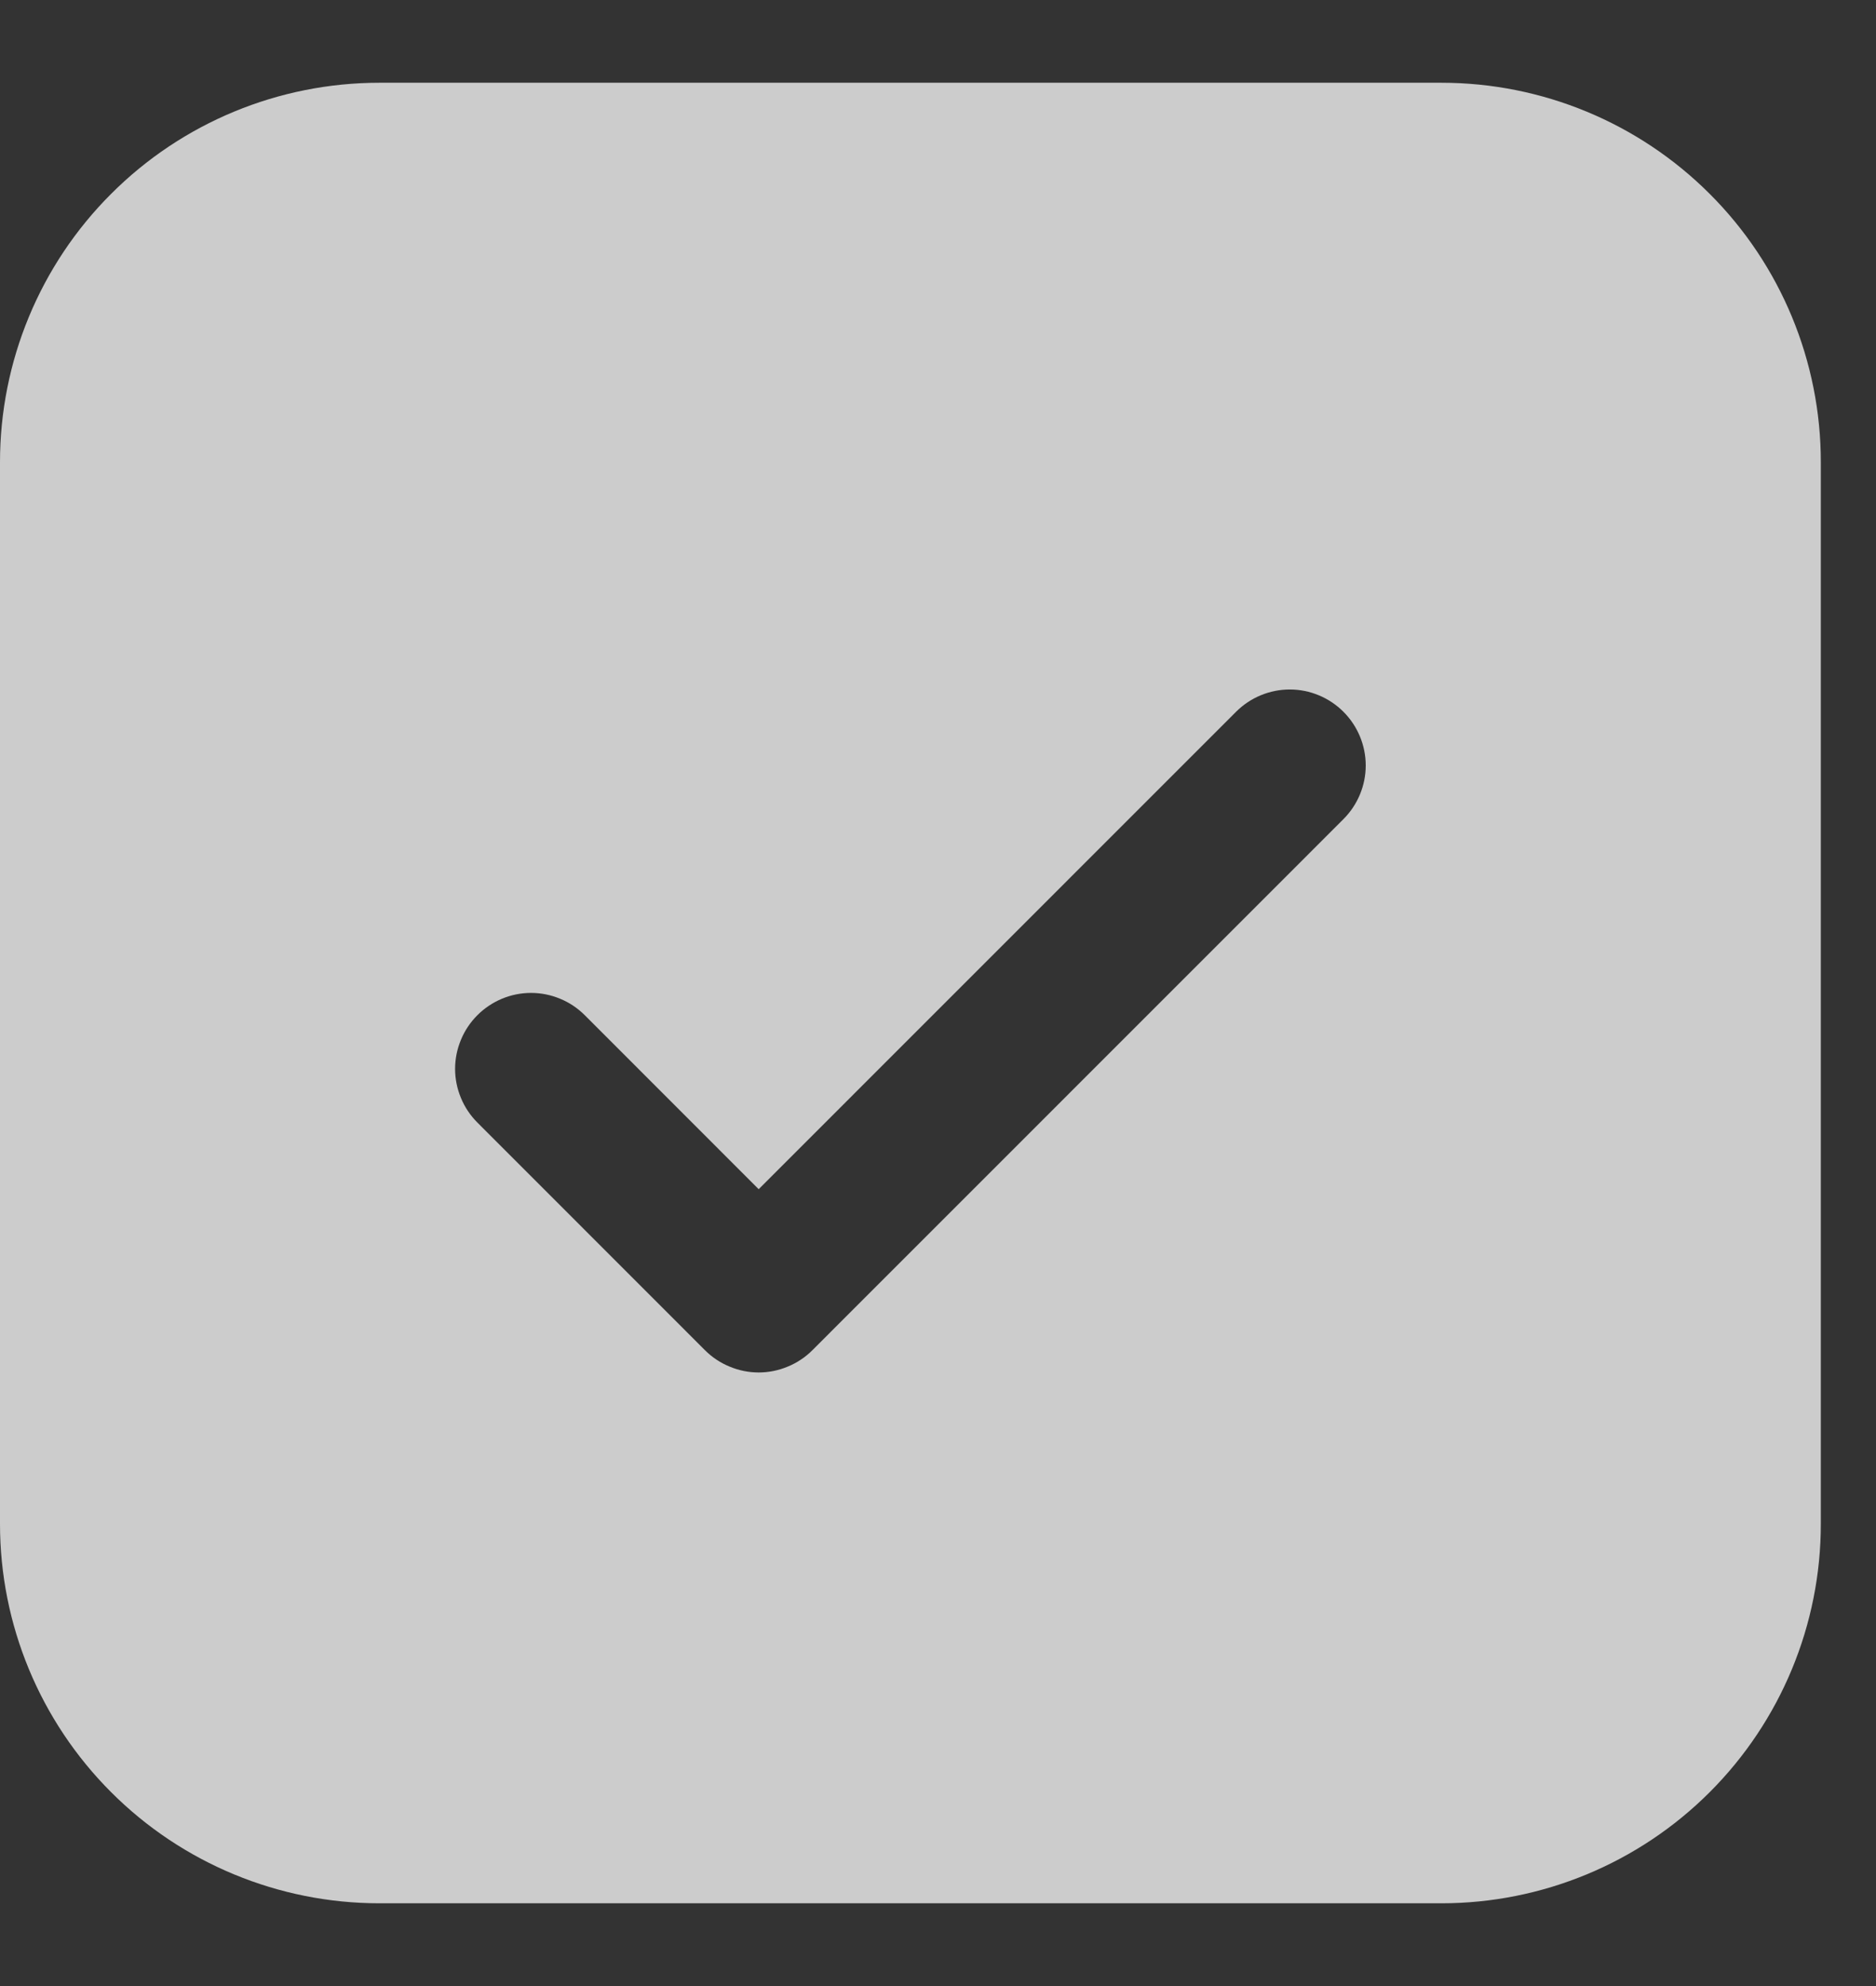 <svg width="17" height="18" viewBox="0 0 17 18" fill="none" xmlns="http://www.w3.org/2000/svg">
<rect x="0" y="0" width="17" height="18" fill="#333333" stroke="none"/>
<path d="M3.438 0.75C2.526 0.75 1.651 1.112 1.007 1.757C0.362 2.401 0 3.276 0 4.188V13.812C0 14.724 0.362 15.598 1.007 16.243C1.651 16.888 2.526 17.25 3.438 17.25H13.062C13.974 17.25 14.848 16.888 15.493 16.243C16.138 15.598 16.5 14.724 16.5 13.812V4.188C16.5 3.276 16.138 2.401 15.493 1.757C14.848 1.112 13.974 0.75 13.062 0.75H3.438ZM12.174 7.424L7.362 12.237C7.298 12.301 7.222 12.352 7.138 12.386C7.055 12.421 6.965 12.439 6.875 12.439C6.785 12.439 6.695 12.421 6.612 12.386C6.528 12.352 6.452 12.301 6.388 12.237L4.326 10.174C4.262 10.11 4.211 10.034 4.177 9.951C4.142 9.867 4.124 9.778 4.124 9.688C4.124 9.597 4.142 9.508 4.177 9.424C4.211 9.341 4.262 9.265 4.326 9.201C4.455 9.072 4.63 8.999 4.812 8.999C4.903 8.999 4.992 9.017 5.076 9.052C5.159 9.086 5.235 9.137 5.299 9.201L6.875 10.778L11.201 6.451C11.33 6.322 11.505 6.249 11.688 6.249C11.87 6.249 12.045 6.322 12.174 6.451C12.303 6.58 12.376 6.755 12.376 6.938C12.376 7.12 12.303 7.295 12.174 7.424Z" fill="white" fill-opacity="0.75"/>
</svg>
